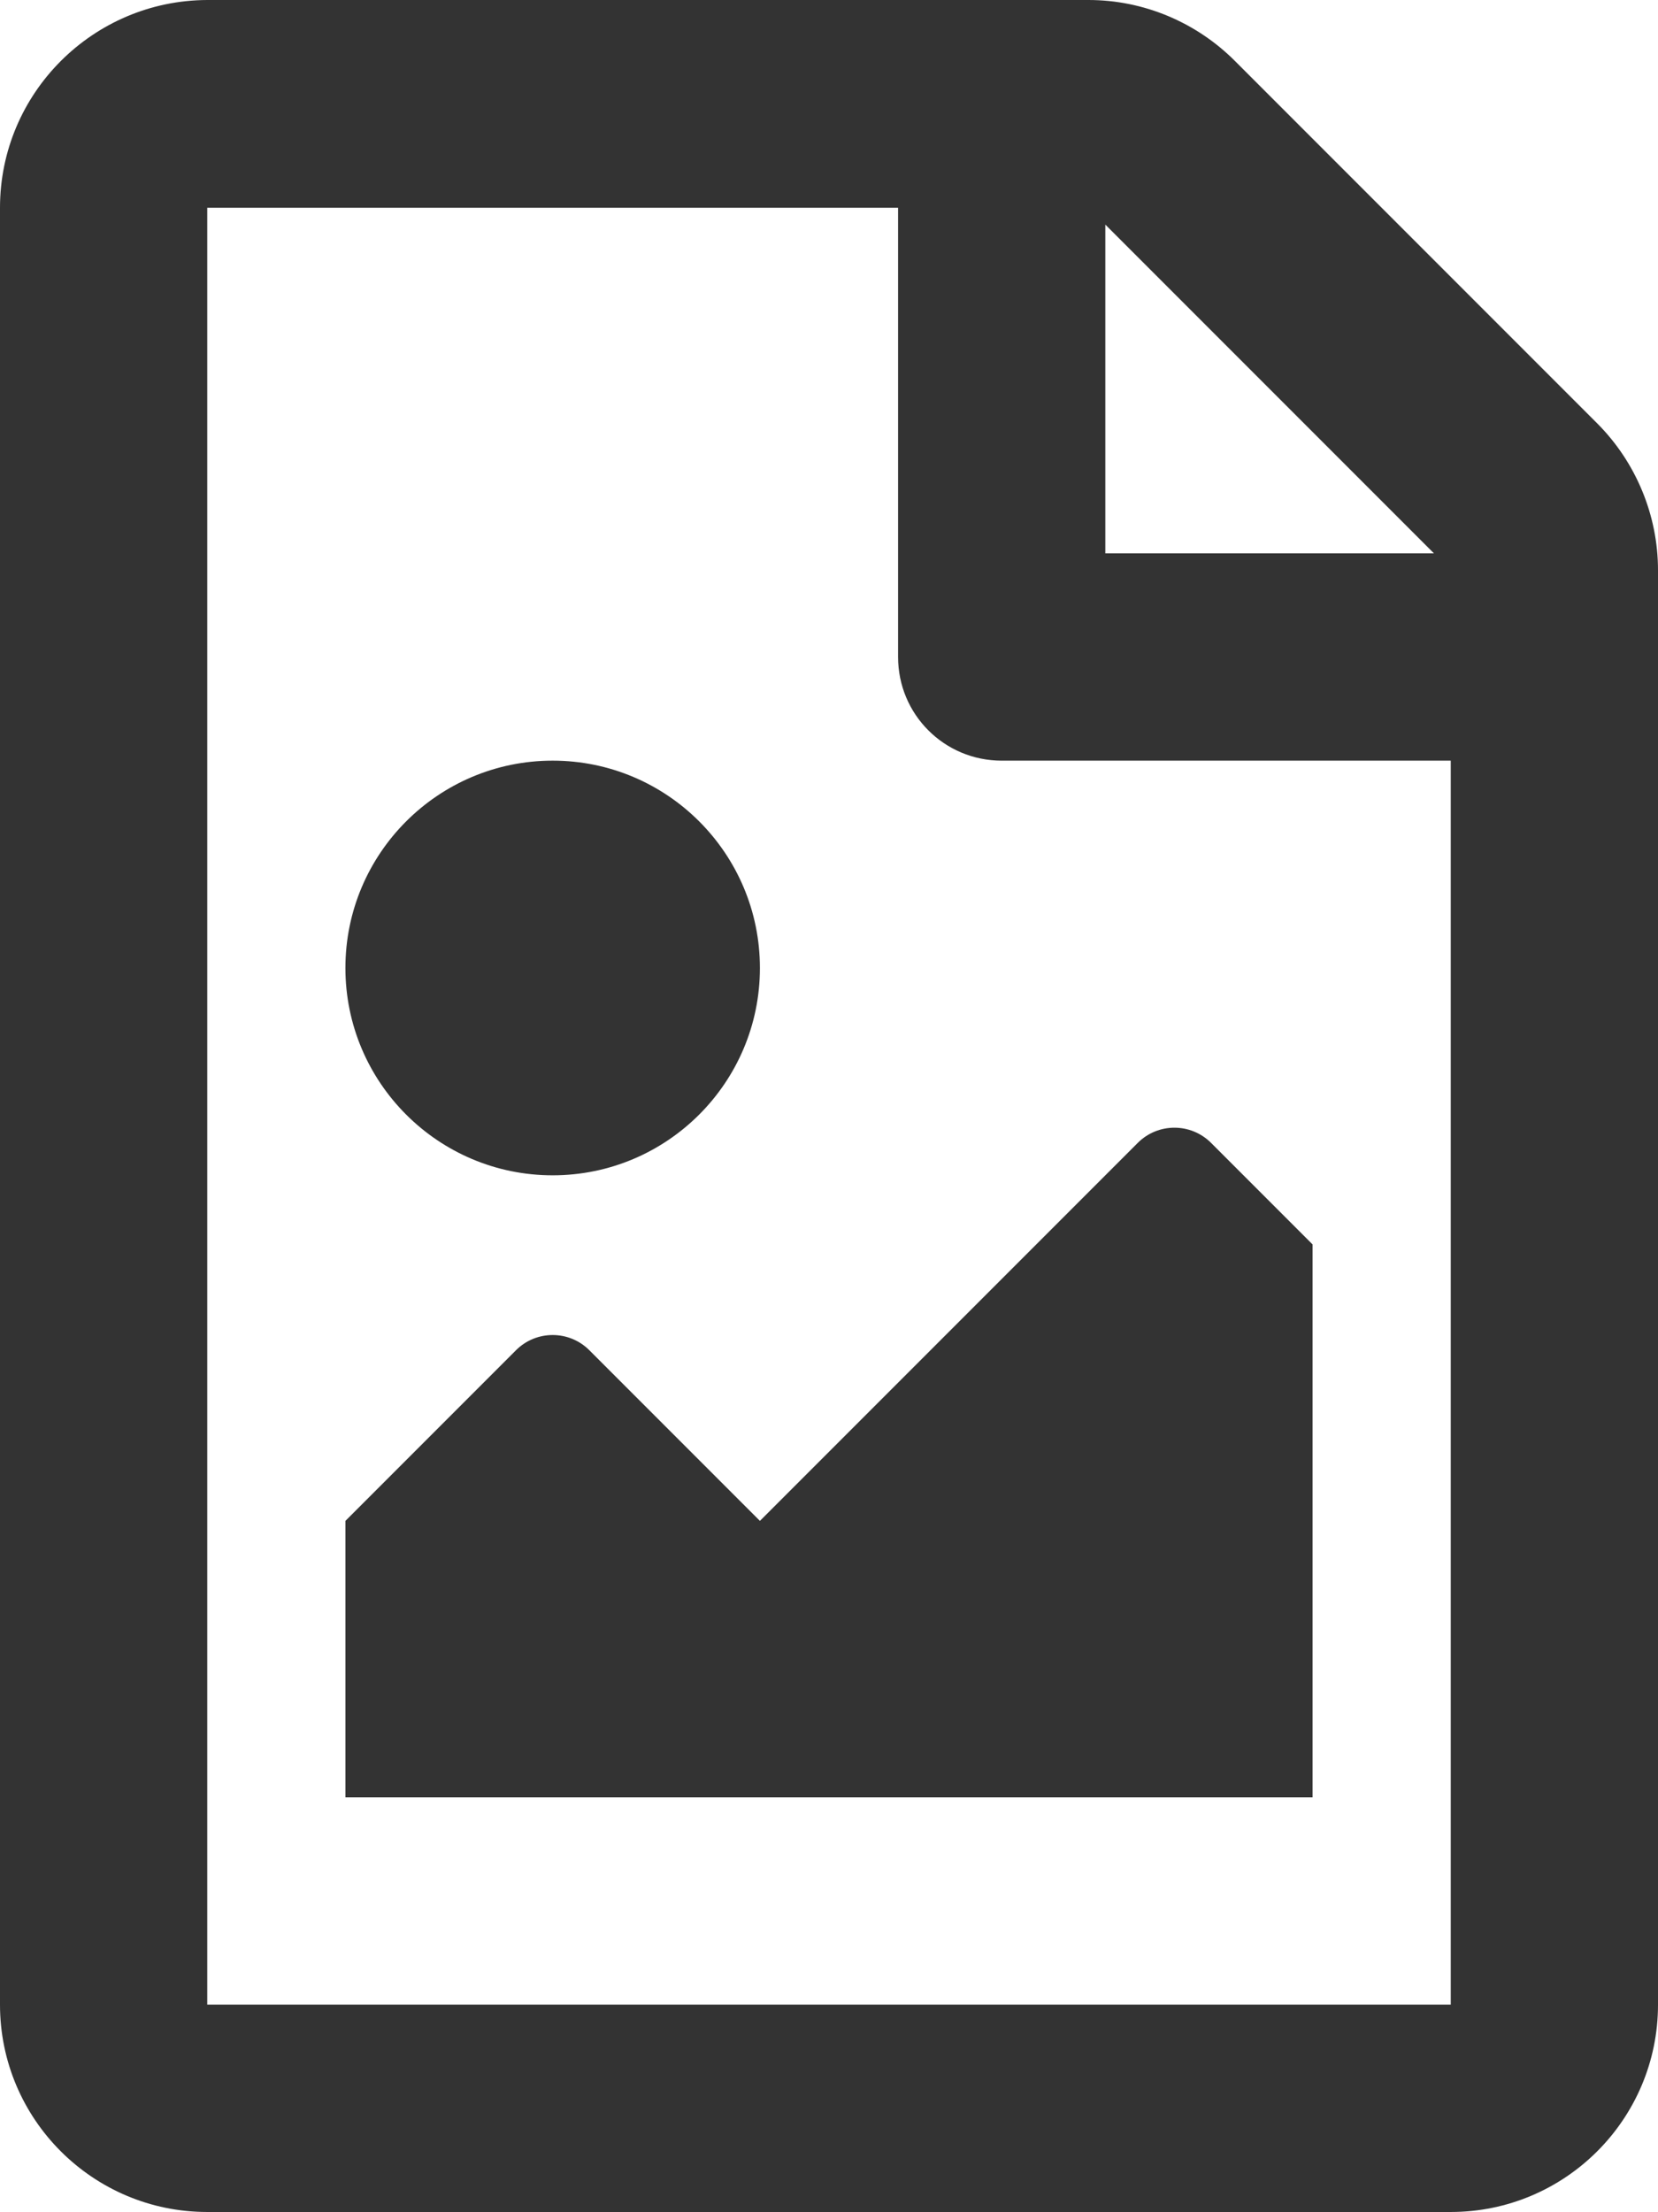 <?xml version="1.0" encoding="utf-8"?>
<!-- Generator: Adobe Illustrator 16.0.0, SVG Export Plug-In . SVG Version: 6.00 Build 0)  -->
<!DOCTYPE svg PUBLIC "-//W3C//DTD SVG 1.1//EN" "http://www.w3.org/Graphics/SVG/1.1/DTD/svg11.dtd">
<svg version="1.1" id="Layer_1" focusable="false" xmlns="http://www.w3.org/2000/svg" xmlns:xlink="http://www.w3.org/1999/xlink"
	 x="0px" y="0px" width="446.461px" height="595.397px" viewBox="197.715 -0.116 446.461 595.397"
	 enable-background="new 197.715 -0.116 446.461 595.397" xml:space="preserve">
<path fill="#333333" d="M627.782,113.824l-97.547-97.547C519.771,5.813,505.587-0.116,490.821-0.116H253.522
	C222.712,0,197.715,24.997,197.715,55.808v483.665c0,30.811,24.997,55.809,55.808,55.809h334.846
	c30.811,0,55.808-24.998,55.808-55.809V153.354C644.176,138.589,638.246,124.288,627.782,113.824z M583.834,148.82h-88.479V60.342
	L583.834,148.82z M253.522,539.472V55.808h186.025v120.916c0,15.463,12.44,27.904,27.903,27.904h120.917v334.845H253.522z
	 M290.727,483.666h260.436v-148.82l-27.322-27.322c-5.465-5.465-14.301-5.465-19.766,0L402.343,409.255l-45.925-45.926
	c-5.465-5.463-14.301-5.463-19.766,0l-45.925,45.926V483.666z M346.535,204.627c-30.811,0-55.808,24.997-55.808,55.808
	s24.997,55.807,55.808,55.807s55.808-24.996,55.808-55.807S377.345,204.627,346.535,204.627z"/>
</svg>
